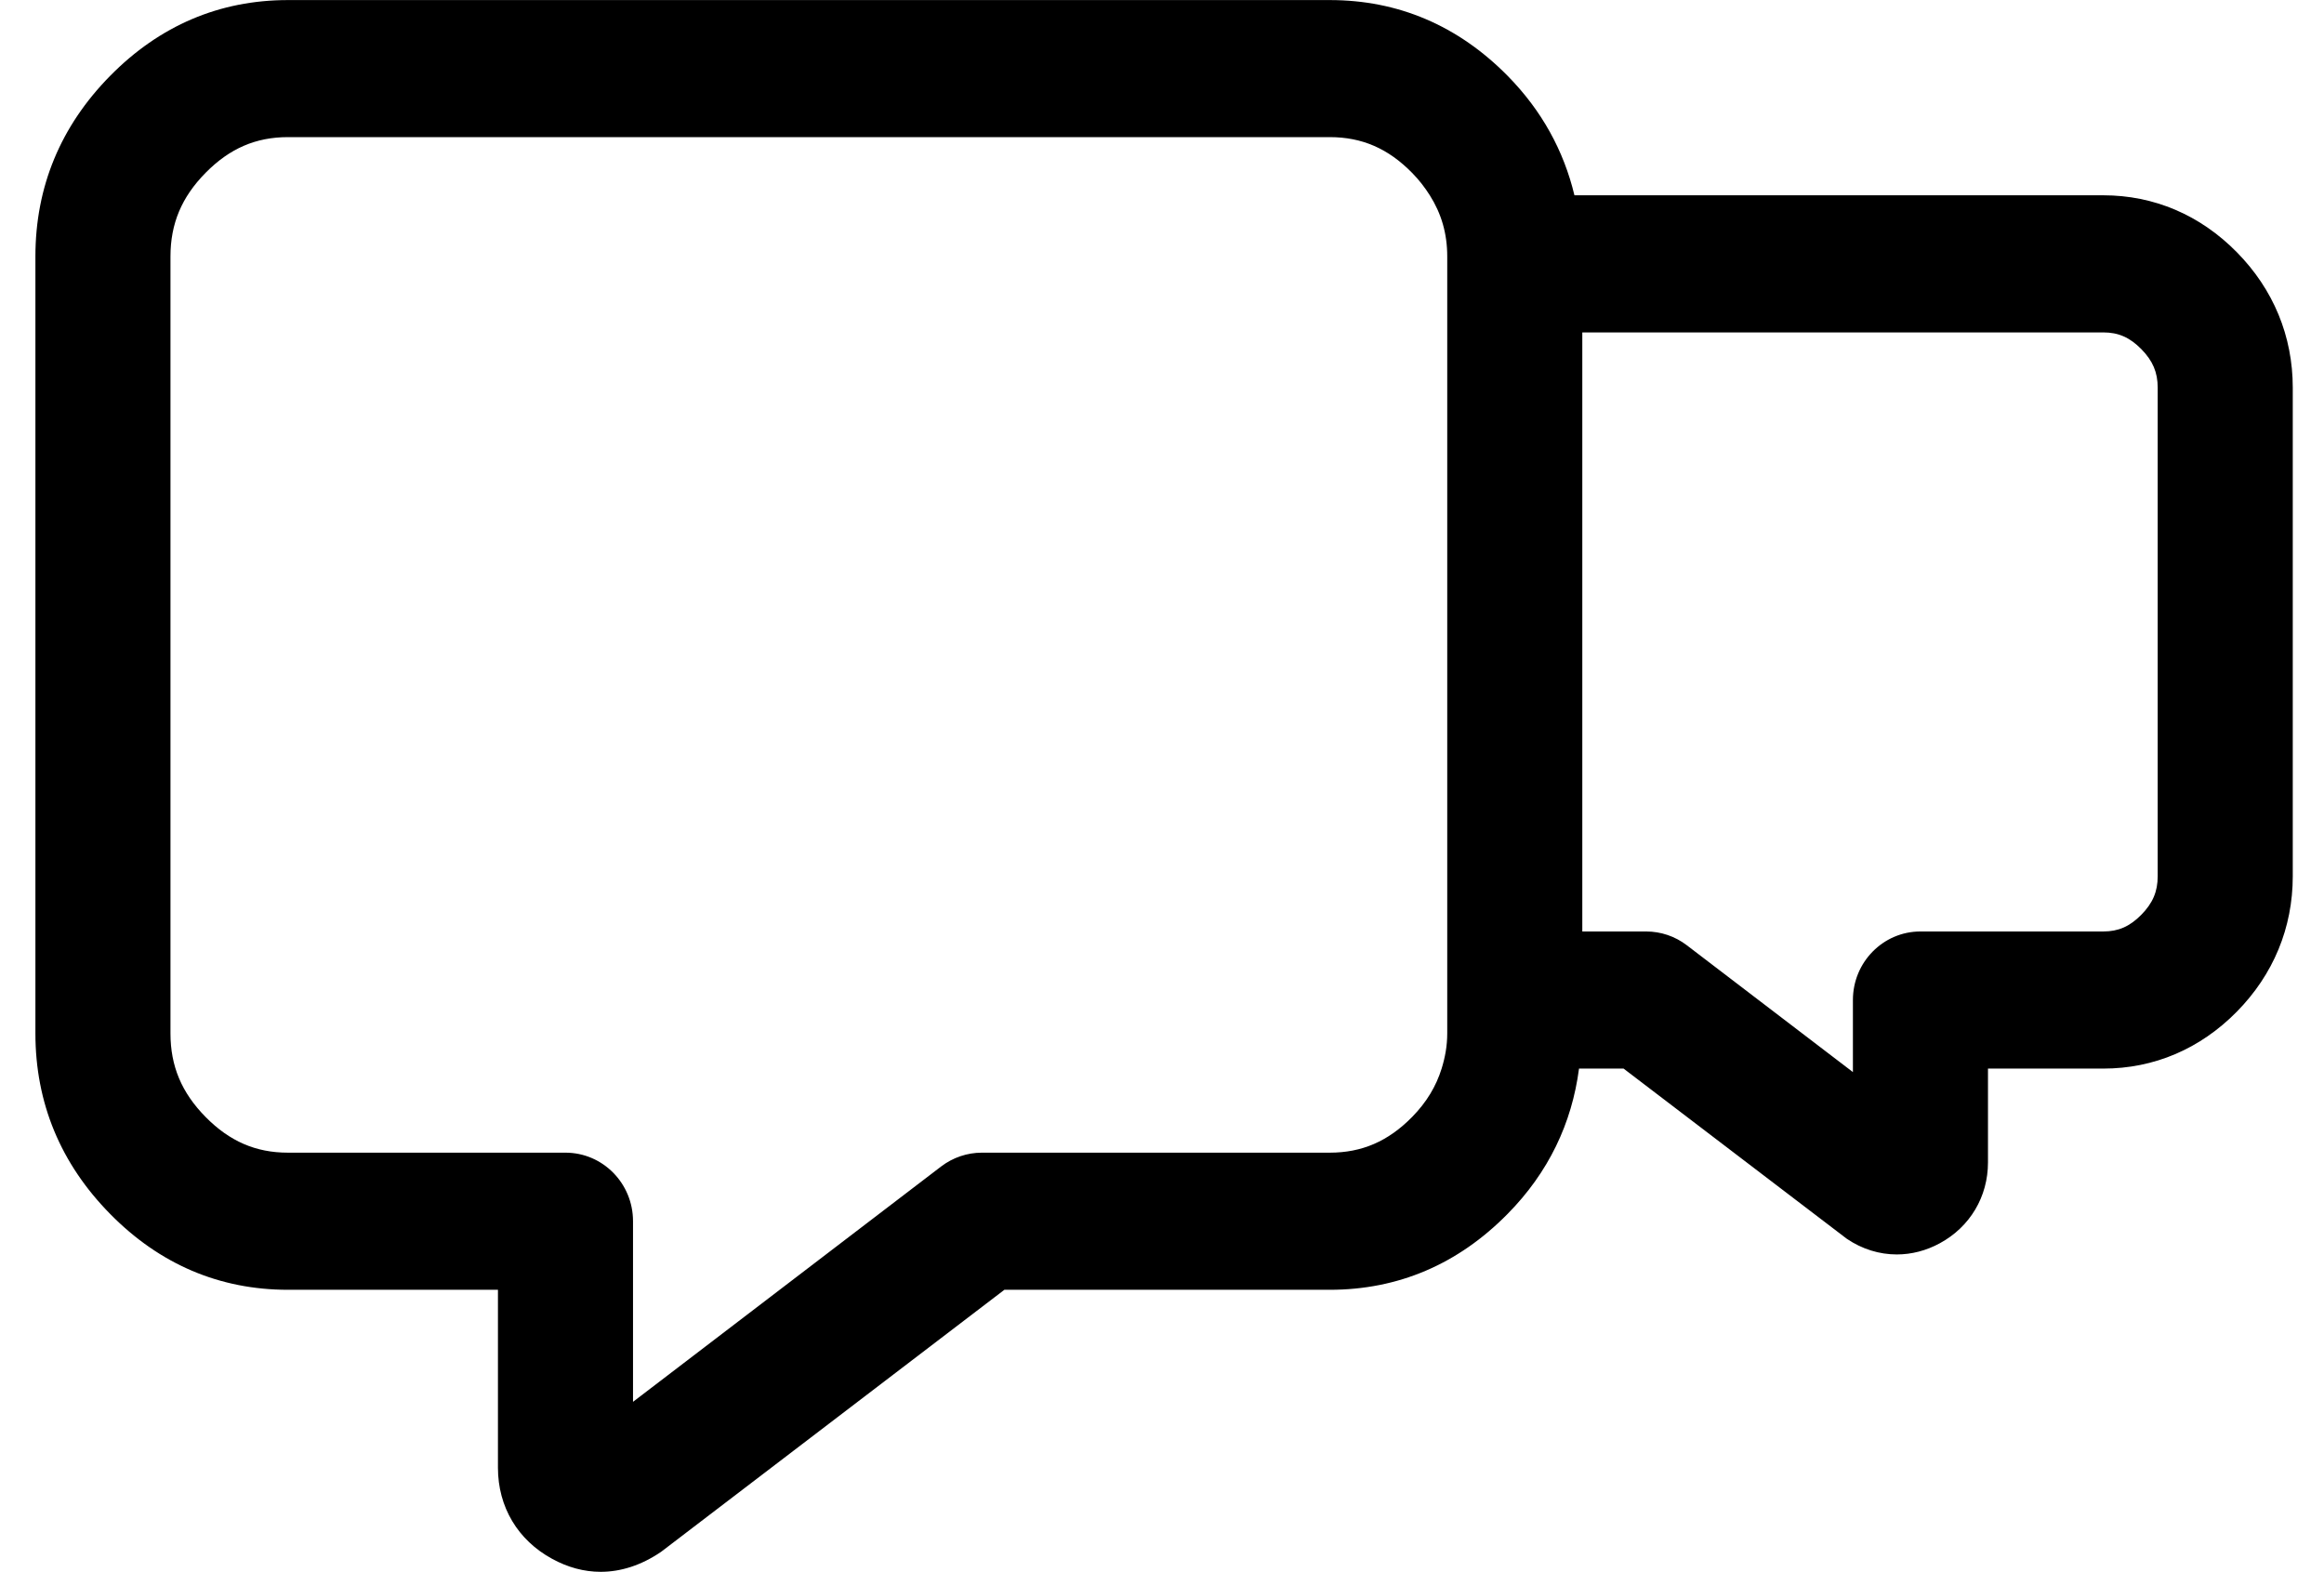 <svg
 xmlns="http://www.w3.org/2000/svg"
 xmlns:xlink="http://www.w3.org/1999/xlink"
 width="34px" height="23px">
<path fill-rule="evenodd"  fill="#000000;"
 d="M32.724,14.801 C32.188,15.345 31.513,15.633 30.771,15.633 L29.084,15.633 L29.084,17.006 C29.084,17.507 28.821,17.949 28.380,18.188 C28.180,18.297 27.965,18.352 27.750,18.352 C27.496,18.352 27.243,18.275 27.019,18.123 L23.753,15.633 L23.101,15.633 C22.996,16.434 22.655,17.152 22.056,17.759 C21.331,18.495 20.456,18.869 19.454,18.869 L14.694,18.869 L9.671,22.703 C9.383,22.899 9.083,22.995 8.788,22.995 C8.545,22.995 8.306,22.930 8.078,22.805 C7.575,22.532 7.285,22.045 7.285,21.473 L7.285,18.869 L4.213,18.869 C3.212,18.869 2.336,18.496 1.611,17.759 C0.886,17.023 0.518,16.134 0.518,15.118 L0.518,3.752 C0.518,2.734 0.886,1.846 1.611,1.110 C2.336,0.374 3.212,0.001 4.213,0.001 L19.454,0.001 C20.456,0.001 21.331,0.374 22.057,1.110 C22.559,1.620 22.878,2.208 23.034,2.857 L30.771,2.857 C31.513,2.857 32.188,3.145 32.724,3.689 C33.260,4.233 33.543,4.918 33.543,5.671 L33.543,12.819 C33.543,13.572 33.260,14.257 32.724,14.801 ZM20.659,2.529 C20.309,2.172 19.925,2.006 19.454,2.006 L4.213,2.006 C3.742,2.006 3.359,2.172 3.008,2.528 C2.657,2.884 2.494,3.273 2.494,3.752 L2.494,15.118 C2.494,15.596 2.657,15.985 3.008,16.341 C3.359,16.697 3.742,16.863 4.213,16.863 L8.273,16.863 C8.819,16.863 9.261,17.312 9.261,17.866 L9.261,20.508 L13.770,17.064 C13.941,16.934 14.150,16.863 14.364,16.863 L19.454,16.863 C19.925,16.863 20.309,16.697 20.659,16.341 C20.874,16.122 21.011,15.889 21.091,15.633 C21.141,15.471 21.173,15.303 21.173,15.118 L21.173,13.627 L21.173,4.863 L21.173,3.752 C21.173,3.415 21.087,3.125 20.918,2.857 C20.846,2.744 20.763,2.634 20.659,2.529 ZM31.567,5.671 C31.567,5.447 31.495,5.278 31.327,5.107 C31.158,4.936 30.992,4.863 30.771,4.863 L23.149,4.863 L23.149,13.627 L24.083,13.627 C24.297,13.627 24.506,13.697 24.677,13.828 L27.108,15.684 L27.108,14.630 C27.108,14.076 27.551,13.627 28.096,13.627 L30.771,13.627 C30.992,13.627 31.158,13.554 31.327,13.383 C31.495,13.212 31.567,13.043 31.567,12.819 L31.567,5.671 Z"/>
</svg>
